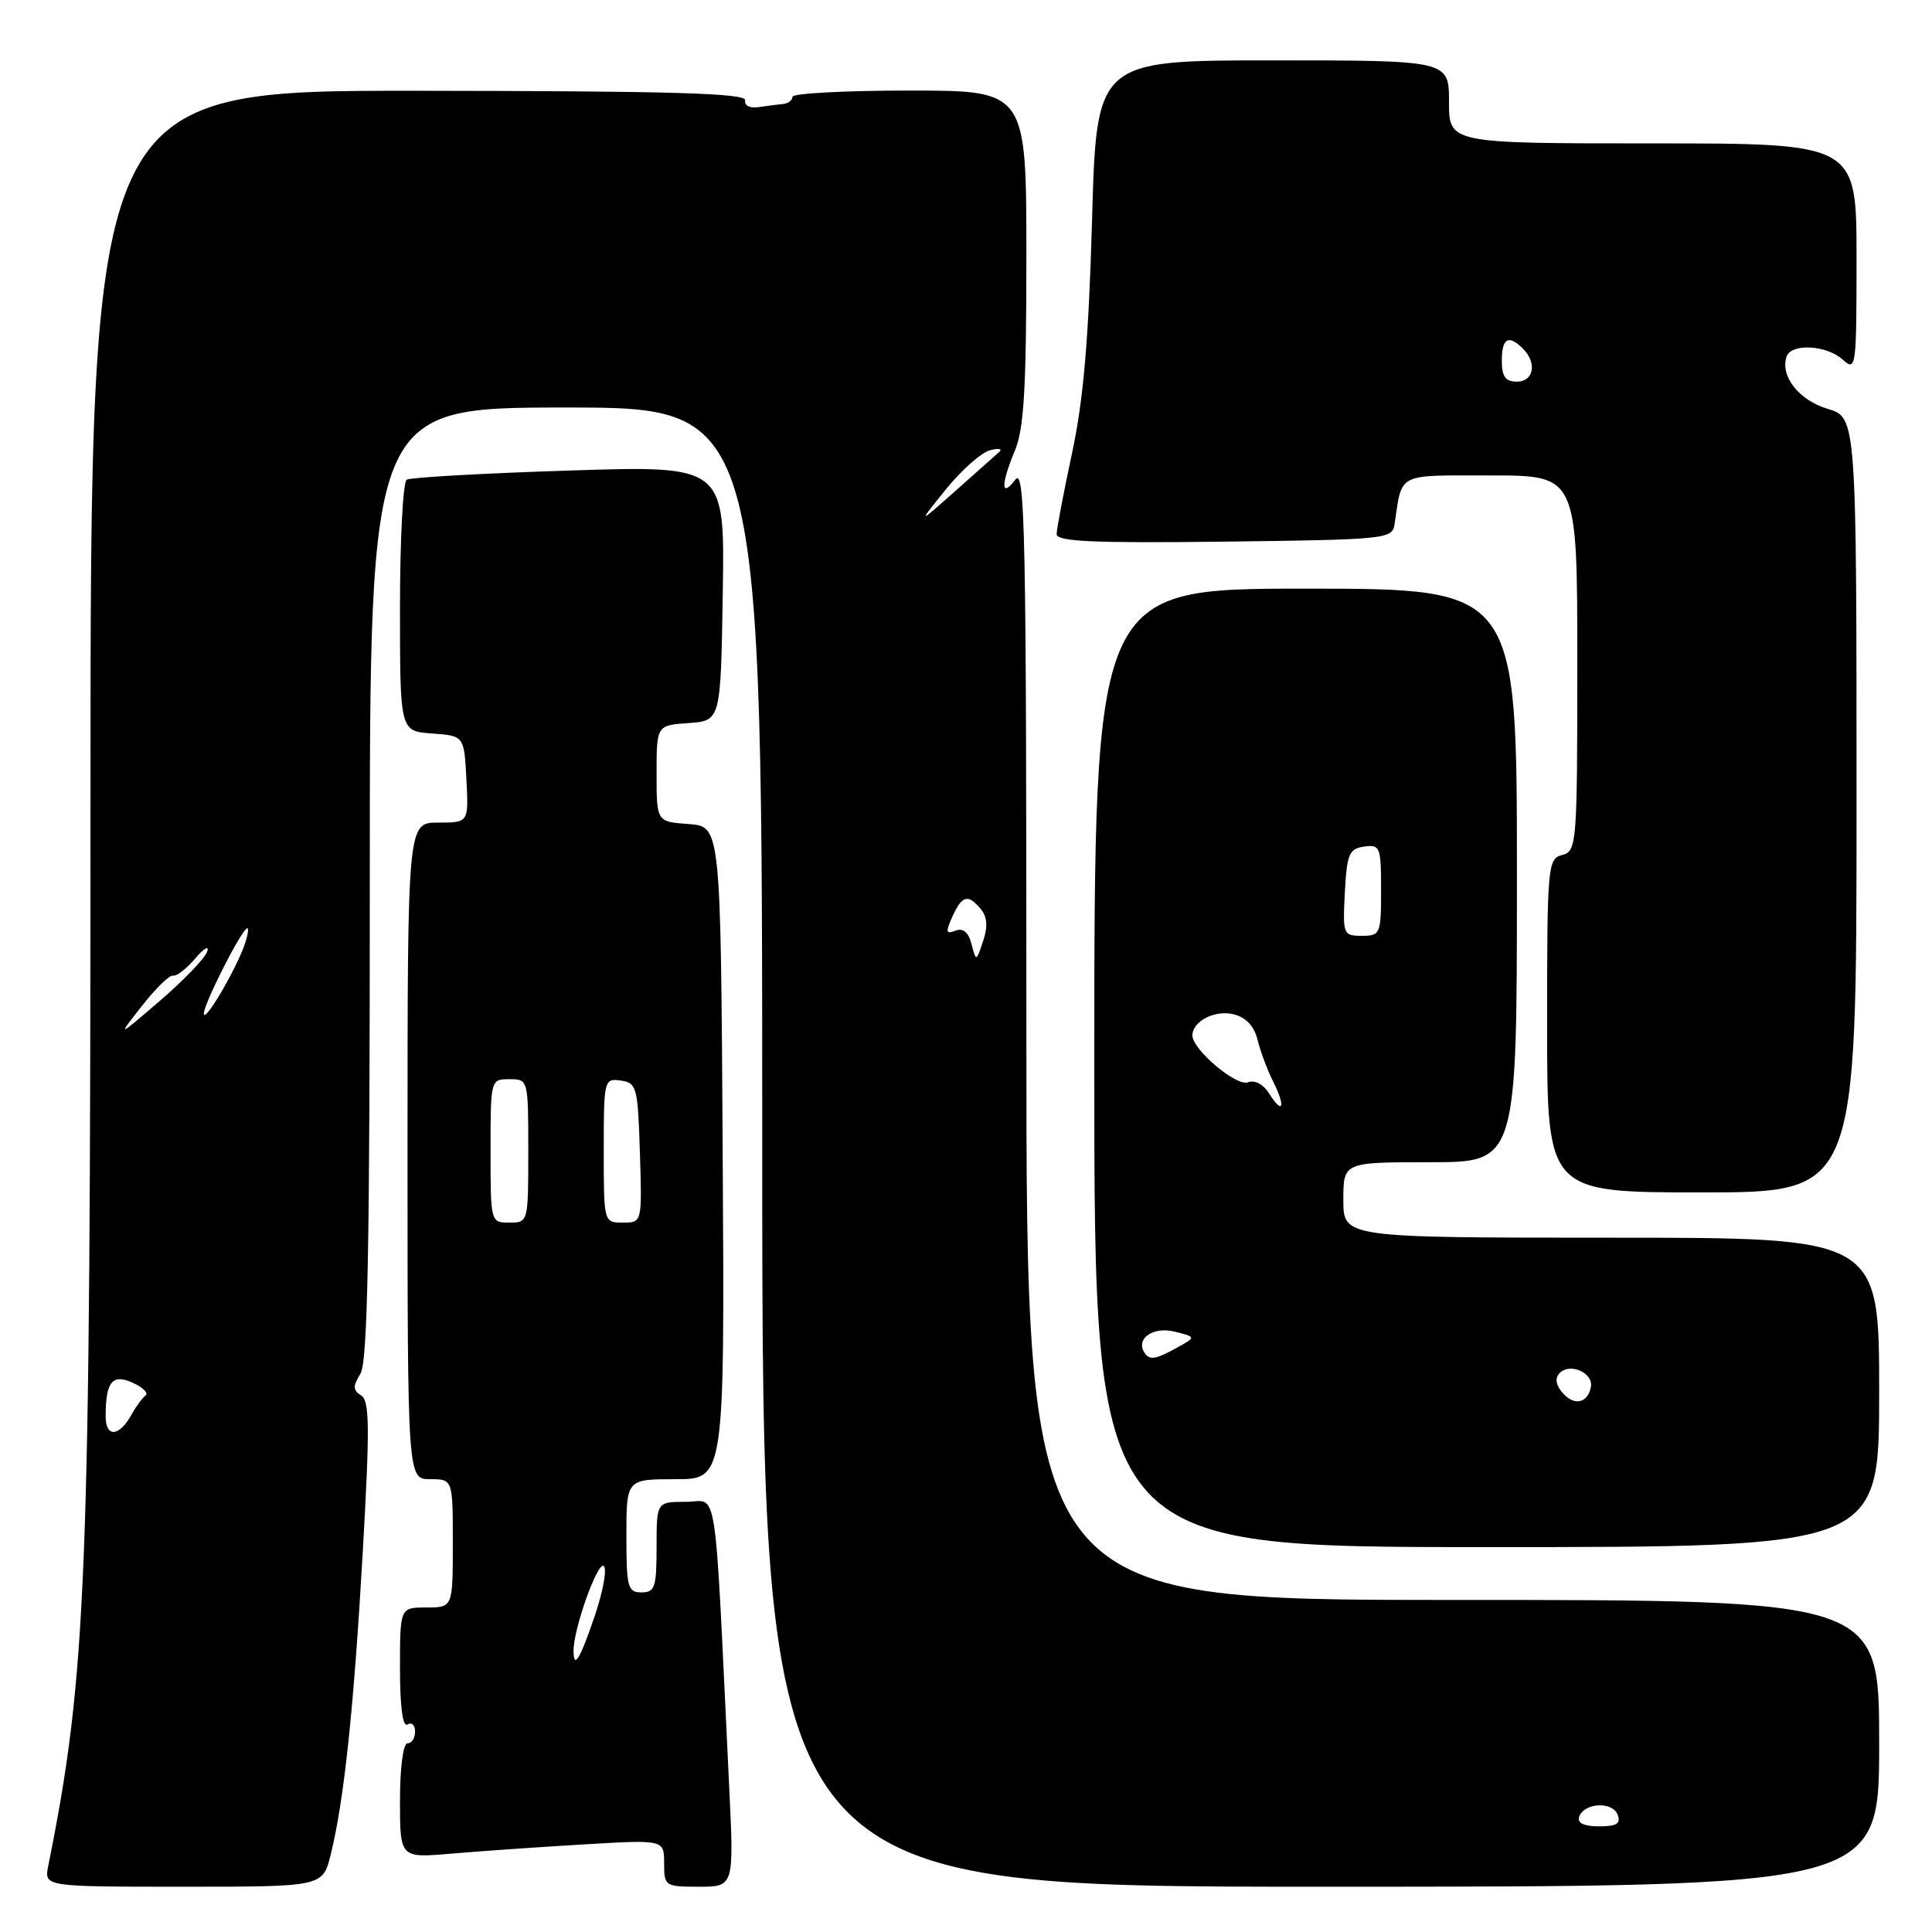 <?xml version="1.0" encoding="UTF-8" standalone="no"?>
<!DOCTYPE svg PUBLIC "-//W3C//DTD SVG 1.1//EN" "http://www.w3.org/Graphics/SVG/1.1/DTD/svg11.dtd" >
<svg xmlns="http://www.w3.org/2000/svg" xmlns:xlink="http://www.w3.org/1999/xlink" version="1.1" viewBox="0 0 256 256">
 <g >
 <path fill="currentColor"
d=" M 43.82 245.75 C 45.59 238.61 46.88 226.43 48.07 205.62 C 49.01 189.09 48.98 185.60 47.85 184.90 C 46.76 184.22 46.74 183.68 47.75 182.04 C 48.72 180.49 49.00 165.68 49.00 117.01 C 49.00 54.00 49.00 54.00 75.00 54.00 C 101.00 54.00 101.00 54.00 101.00 152.00 C 101.00 250.00 101.00 250.00 175.00 250.00 C 249.00 250.00 249.00 250.00 249.00 231.00 C 249.00 212.00 249.00 212.00 192.50 212.00 C 136.00 212.00 136.00 212.00 136.00 136.81 C 136.00 70.48 135.83 61.85 134.53 63.56 C 132.62 66.09 132.60 64.19 134.50 59.65 C 135.68 56.83 136.00 51.35 136.00 34.03 C 136.00 12.00 136.00 12.00 120.50 12.00 C 111.97 12.00 105.00 12.37 105.00 12.83 C 105.00 13.29 104.44 13.72 103.75 13.78 C 103.06 13.85 101.60 14.03 100.50 14.20 C 99.35 14.37 98.60 13.99 98.74 13.29 C 98.92 12.35 89.02 12.06 55.49 12.03 C 12.00 11.99 12.00 11.99 11.99 105.25 C 11.98 209.75 11.50 221.78 6.39 247.25 C 5.84 250.00 5.84 250.00 24.30 250.00 C 42.76 250.00 42.76 250.00 43.82 245.75 Z  M 96.62 236.75 C 94.61 195.03 95.22 199.00 90.88 199.00 C 87.00 199.00 87.00 199.00 87.00 205.00 C 87.00 210.33 86.78 211.00 85.00 211.00 C 83.18 211.00 83.00 210.33 83.00 203.50 C 83.00 196.00 83.00 196.00 89.51 196.00 C 96.02 196.00 96.02 196.00 95.76 152.75 C 95.50 109.50 95.50 109.50 91.25 109.19 C 87.00 108.89 87.00 108.89 87.00 102.50 C 87.00 96.11 87.00 96.11 91.25 95.81 C 95.50 95.50 95.50 95.50 95.77 78.59 C 96.05 61.68 96.05 61.68 75.42 62.35 C 64.07 62.71 54.39 63.26 53.89 63.56 C 53.40 63.87 53.00 71.49 53.00 80.50 C 53.00 96.89 53.00 96.89 57.25 97.19 C 61.50 97.50 61.50 97.50 61.80 103.25 C 62.10 109.00 62.10 109.00 58.05 109.00 C 54.00 109.00 54.00 109.00 54.00 152.50 C 54.00 196.00 54.00 196.00 57.00 196.00 C 60.00 196.00 60.00 196.00 60.00 204.50 C 60.00 213.00 60.00 213.00 56.50 213.00 C 53.00 213.00 53.00 213.00 53.00 221.06 C 53.00 226.18 53.36 228.89 54.00 228.50 C 54.55 228.16 55.00 228.58 55.00 229.44 C 55.00 230.30 54.55 231.00 54.00 231.00 C 53.42 231.00 53.00 234.20 53.00 238.60 C 53.00 246.20 53.00 246.20 59.75 245.62 C 63.46 245.30 71.34 244.75 77.25 244.40 C 88.00 243.76 88.00 243.76 88.00 246.88 C 88.00 249.92 88.11 250.00 92.63 250.00 C 97.26 250.00 97.26 250.00 96.62 236.75 Z  M 249.00 184.50 C 249.00 164.00 249.00 164.00 213.50 164.00 C 178.00 164.00 178.00 164.00 178.00 159.00 C 178.00 154.00 178.00 154.00 189.50 154.00 C 201.00 154.00 201.00 154.00 201.00 116.00 C 201.00 78.00 201.00 78.00 173.00 78.00 C 145.00 78.00 145.00 78.00 145.00 141.50 C 145.00 205.00 145.00 205.00 197.00 205.00 C 249.00 205.00 249.00 205.00 249.00 184.50 Z  M 246.00 106.66 C 246.00 55.32 246.00 55.32 242.16 54.17 C 238.36 53.03 235.85 49.82 236.73 47.25 C 237.35 45.46 242.02 45.71 244.17 47.65 C 245.94 49.25 246.00 48.77 246.00 34.15 C 246.00 19.00 246.00 19.00 219.00 19.00 C 192.00 19.00 192.00 19.00 192.00 13.50 C 192.00 8.00 192.00 8.00 168.65 8.00 C 145.29 8.00 145.29 8.00 144.70 29.25 C 144.25 45.00 143.57 52.96 142.06 60.00 C 140.94 65.22 140.02 70.07 140.01 70.77 C 140.00 71.76 144.79 71.98 162.24 71.77 C 183.60 71.51 184.49 71.42 184.78 69.50 C 185.83 62.54 184.92 63.00 197.52 63.00 C 209.00 63.00 209.00 63.00 209.00 87.88 C 209.00 111.93 208.93 112.78 207.00 113.29 C 205.08 113.79 205.00 114.65 205.00 135.91 C 205.00 158.00 205.00 158.00 225.50 158.00 C 246.00 158.00 246.00 158.00 246.00 106.66 Z  M 209.24 240.75 C 209.86 238.88 213.65 238.65 214.34 240.45 C 214.80 241.64 214.23 242.00 211.89 242.00 C 209.89 242.00 208.98 241.57 209.24 240.75 Z  M 14.00 187.67 C 14.00 183.07 14.88 181.99 17.61 183.23 C 18.96 183.85 19.71 184.61 19.28 184.92 C 18.85 185.24 18.02 186.37 17.43 187.44 C 15.79 190.40 14.00 190.52 14.00 187.67 Z  M 18.82 133.27 C 20.64 130.95 22.49 129.15 22.93 129.27 C 23.37 129.40 24.70 128.38 25.87 127.00 C 27.04 125.62 27.76 125.22 27.45 126.10 C 27.15 126.98 24.33 129.91 21.20 132.60 C 15.50 137.50 15.50 137.50 18.82 133.27 Z  M 27.01 134.30 C 27.00 133.11 31.50 124.13 32.64 123.06 C 32.98 122.75 32.93 123.53 32.54 124.79 C 31.57 127.96 27.03 135.77 27.01 134.30 Z  M 128.73 125.09 C 128.32 123.52 127.62 122.93 126.60 123.32 C 125.33 123.81 125.27 123.51 126.20 121.45 C 127.49 118.62 128.27 118.42 129.97 120.47 C 130.81 121.48 130.91 122.78 130.27 124.69 C 129.35 127.44 129.35 127.45 128.73 125.09 Z  M 125.32 64.86 C 127.38 62.31 130.01 59.97 131.18 59.66 C 132.34 59.36 132.89 59.47 132.39 59.90 C 131.90 60.34 129.27 62.67 126.54 65.10 C 121.58 69.50 121.58 69.50 125.32 64.86 Z  M 76.00 218.68 C 76.00 215.83 79.15 206.97 79.98 207.49 C 80.46 207.79 79.95 210.72 78.84 214.02 C 76.85 219.89 76.00 221.30 76.00 218.68 Z  M 65.00 152.50 C 65.00 143.03 65.01 143.00 67.50 143.00 C 69.99 143.00 70.00 143.03 70.00 152.50 C 70.00 161.97 69.99 162.00 67.50 162.00 C 65.01 162.00 65.00 161.97 65.00 152.50 Z  M 80.00 152.43 C 80.00 143.08 80.05 142.87 82.25 143.18 C 84.37 143.48 84.52 144.02 84.79 152.75 C 85.08 162.00 85.08 162.00 82.54 162.00 C 80.00 162.00 80.00 162.00 80.00 152.43 Z  M 206.99 184.49 C 206.13 183.45 206.02 182.58 206.68 181.92 C 208.07 180.53 211.16 181.93 210.80 183.79 C 210.37 185.99 208.52 186.33 206.99 184.49 Z  M 151.62 179.20 C 150.48 177.35 152.82 175.74 155.64 176.45 C 158.50 177.16 158.50 177.16 156.00 178.55 C 153.07 180.17 152.29 180.28 151.62 179.20 Z  M 168.15 144.87 C 167.39 143.66 166.26 143.07 165.36 143.41 C 163.83 144.00 158.00 139.07 158.00 137.20 C 158.00 135.31 161.00 133.78 163.47 134.40 C 165.11 134.82 166.19 135.97 166.63 137.77 C 166.99 139.27 167.93 141.78 168.71 143.34 C 170.40 146.69 169.99 147.81 168.15 144.87 Z  M 178.20 118.25 C 178.47 113.16 178.76 112.46 180.75 112.18 C 182.87 111.88 183.00 112.21 183.00 117.93 C 183.00 123.77 182.90 124.00 180.45 124.00 C 177.98 124.00 177.91 123.83 178.20 118.25 Z  M 199.00 47.79 C 199.00 44.79 199.89 44.29 201.80 46.20 C 203.69 48.09 203.23 50.57 201.00 50.57 C 199.48 50.57 199.00 49.90 199.00 47.79 Z "/>
</g>
</svg>